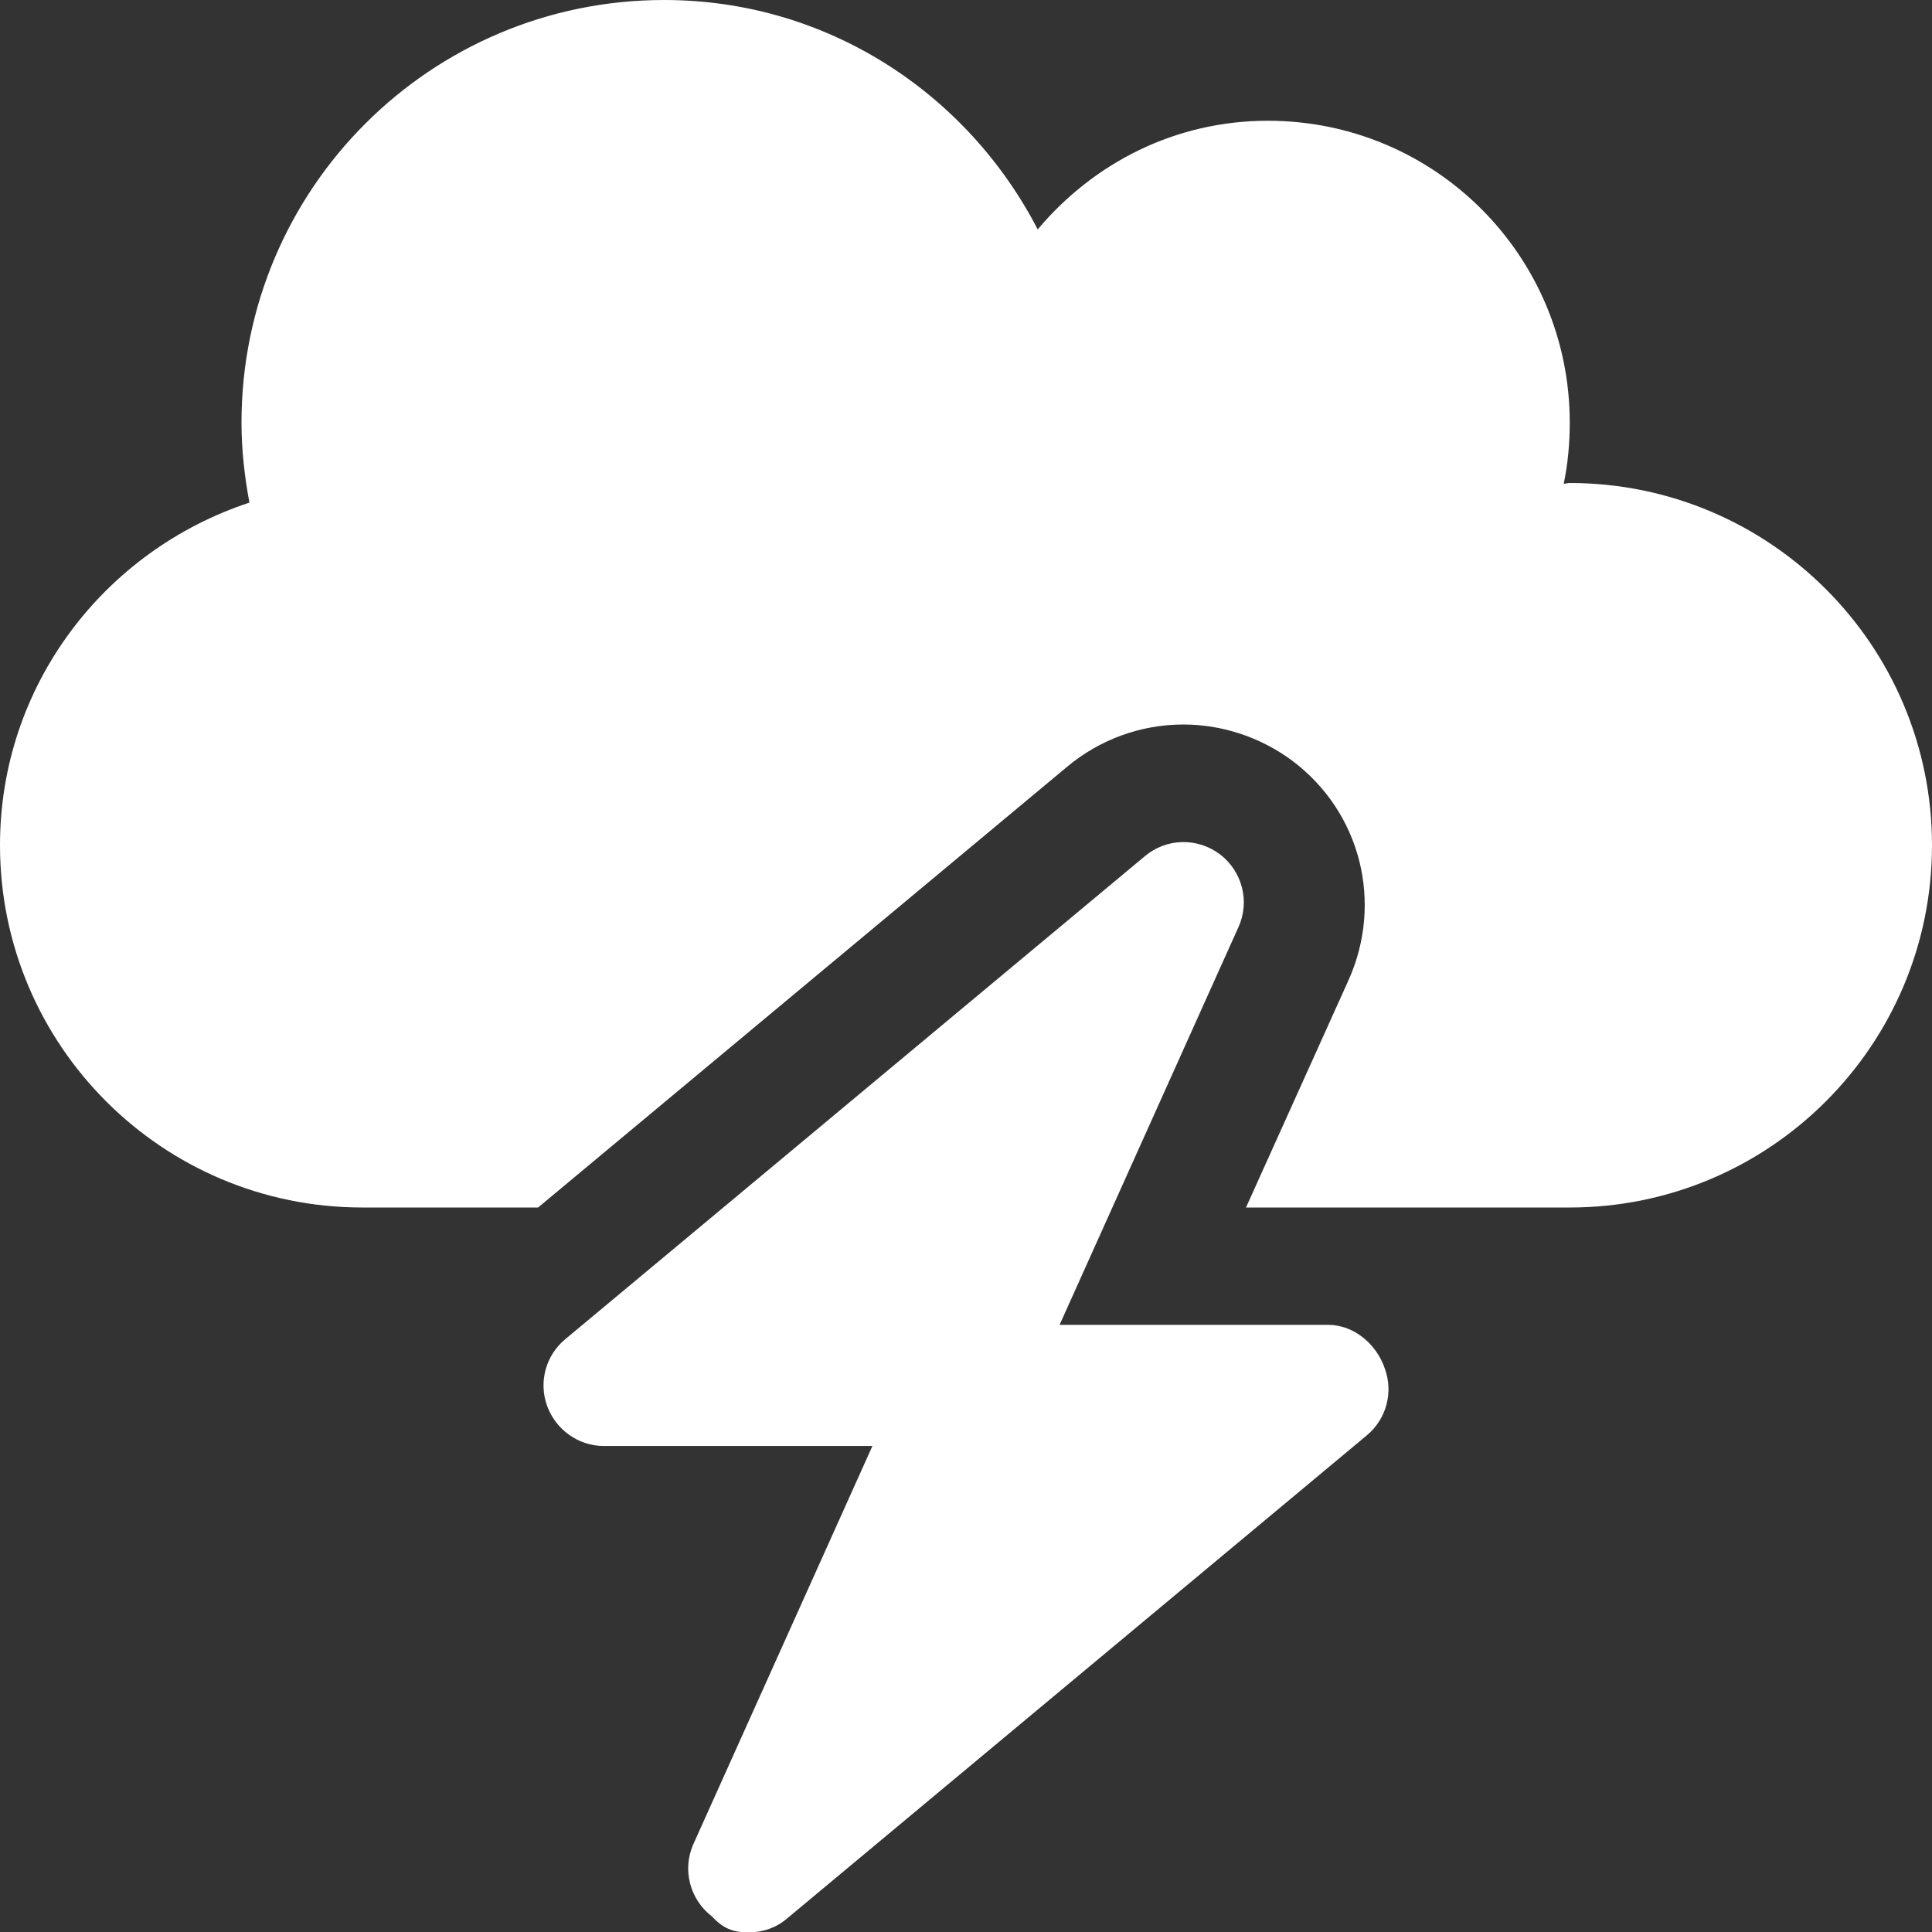 <?xml version="1.0" encoding="utf-8"?>
<!-- Generator: Adobe Illustrator 24.3.0, SVG Export Plug-In . SVG Version: 6.00 Build 0)  -->
<svg version="1.1" id="Layer_1" xmlns="http://www.w3.org/2000/svg" xmlns:xlink="http://www.w3.org/1999/xlink" x="0px" y="0px"
	 viewBox="0 0 512 512" style="enable-background:new 0 0 512 512;" xml:space="preserve">
<rect x="0" y="0" width="512" height="512" fill="#333333" stroke="none"/>
<style type="text/css">
	.st0{fill:#FFFFFF;}
</style>
<path class="st0" d="M352,351.1h-71.2l47.4-105.4c3.1-6.8,1-14.8-4.9-19.3c-6-4.5-14.2-4.3-19.9,0.5l-153.6,128
	c-5.2,4.3-7.1,11.4-4.8,17.7c2.3,6.3,8.3,10.6,15,10.6h71.2l-47.4,105.4c-3.1,6.8-1,14.8,4.9,19.3c2.9,3.1,5.4,4.2,9.7,4.2
	c3.7,0,7.3-1.2,10.2-3.7l153.6-128c5.2-4.3,7.1-11.4,4.8-17.7C364.8,356.2,358.8,351.1,352,351.1z M416,128c-0.6,0-1.1,0.2-1.6,0.2
	c1.1-5.2,1.6-10.7,1.6-16.2c0-44.2-35.7-80-80-80c-24.6,0-46.2,11.2-61,28.8C256.4,24.8,219.3,0,176,0C114.1,0,64,50.1,64,112
	c0,7.2,0.8,14.2,2.1,21.2C27.8,145.8,0,181.5,0,224c0,53,43,96,96,96h46.6l140.2-116.8c8.6-7.2,19.5-11.2,30.8-11.2
	c10.3,0,20.6,3.4,29,9.7c18,13.6,24,37.4,14.8,58L330.2,320H416c53,0,96-43,96-96S469,128,416,128z"/>
</svg>
